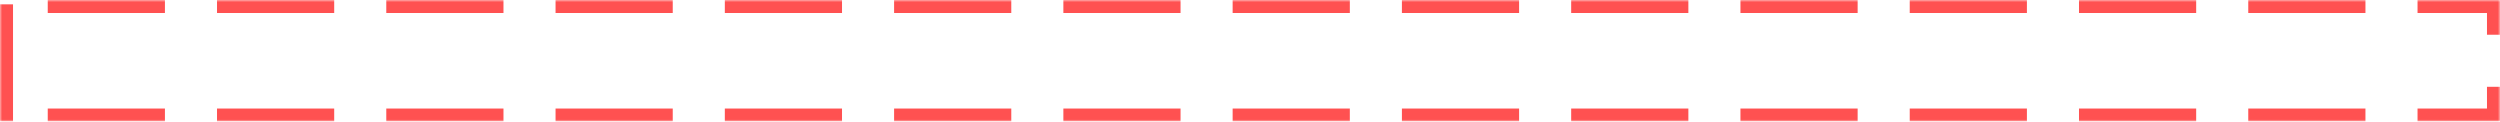 ﻿<?xml version="1.0" encoding="utf-8"?>
<svg version="1.1" xmlns:xlink="http://www.w3.org/1999/xlink" width="576px" height="28px" xmlns="http://www.w3.org/2000/svg">
  <defs>
    <mask fill="white" id="clip83">
      <path d="M 0 28  L 0 0  L 576 0  L 576 28  L 489.6 28  L 387.6 28  L 0 28  Z " fill-rule="evenodd" />
    </mask>
  </defs>
  <g transform="matrix(1 0 0 1 -1272 -136 )">
    <path d="M 0 28  L 0 0  L 576 0  L 576 28  L 489.6 28  L 387.6 28  L 0 28  Z " fill-rule="nonzero" fill="#02a7f0" stroke="none" fill-opacity="0" transform="matrix(1 0 0 1 1272 136 )" />
    <path d="M 0 28  L 0 0  L 576 0  L 576 28  L 489.6 28  L 387.6 28  L 0 28  Z " stroke-width="6" stroke-dasharray="27,12" stroke="#ff5151" fill="none" transform="matrix(1 0 0 1 1272 136 )" mask="url(#clip83)" />
  </g>
</svg>